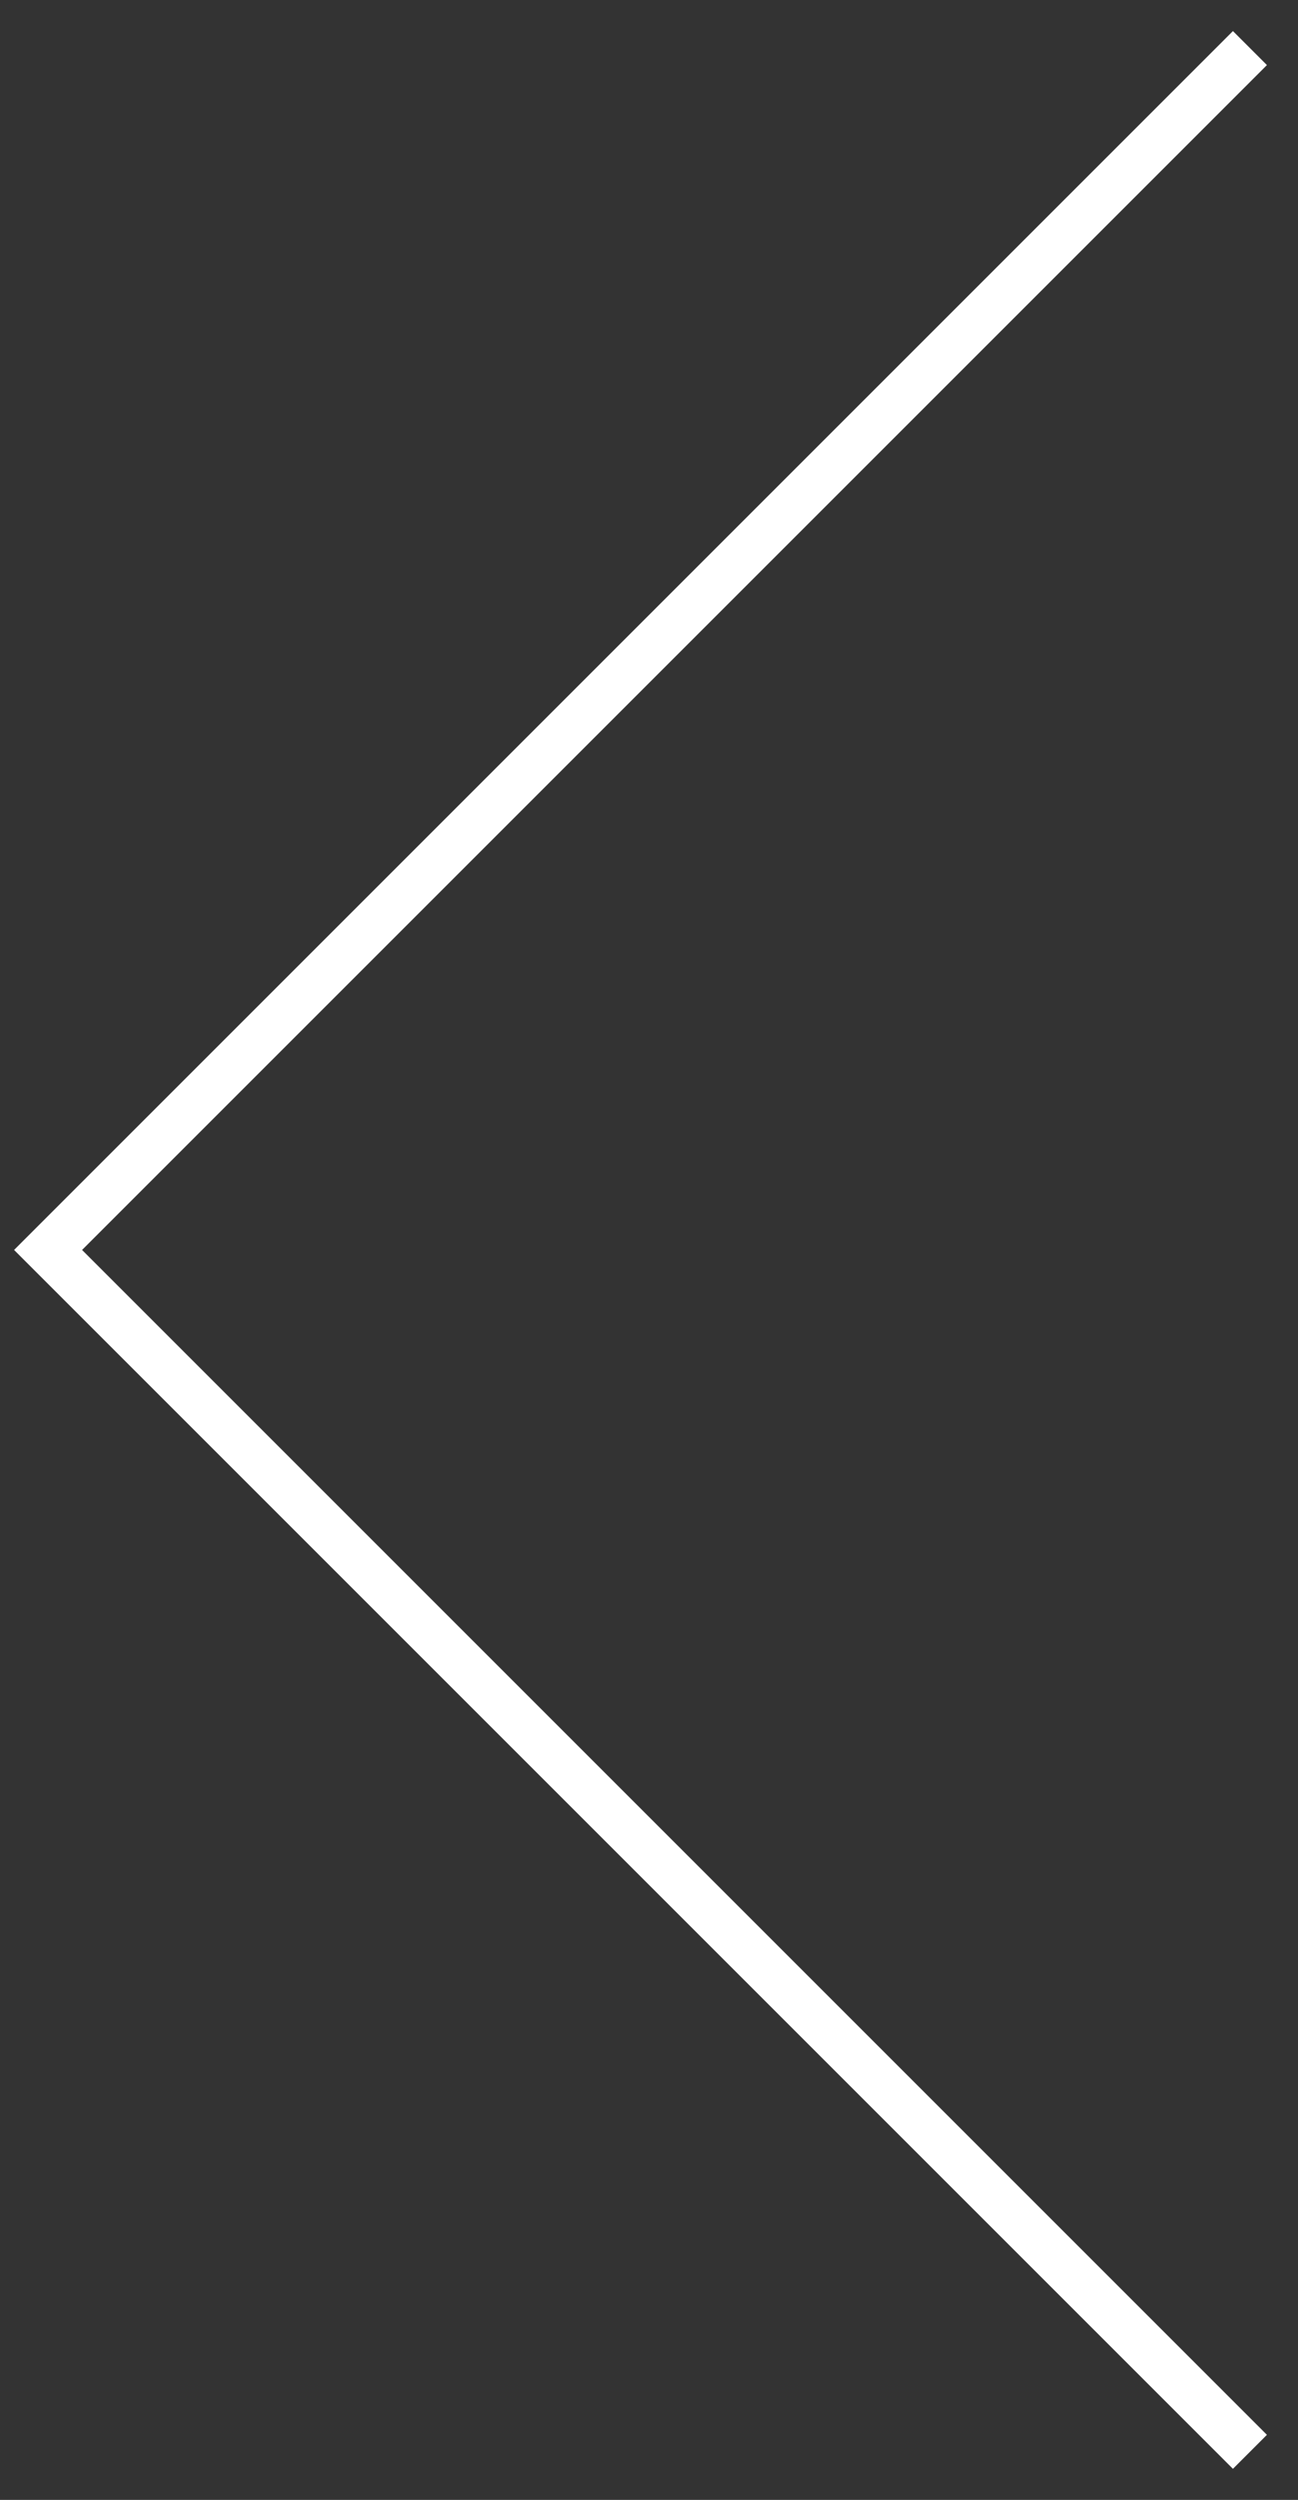 <svg width="27" height="52" viewBox="0 0 27 52" fill="none" xmlns="http://www.w3.org/2000/svg">
<rect x="0" y="0" width="27" height="52" fill="#333333" stroke="none"/>
<path d="M26 1L1 26L26 51" stroke="white"/>
</svg>

